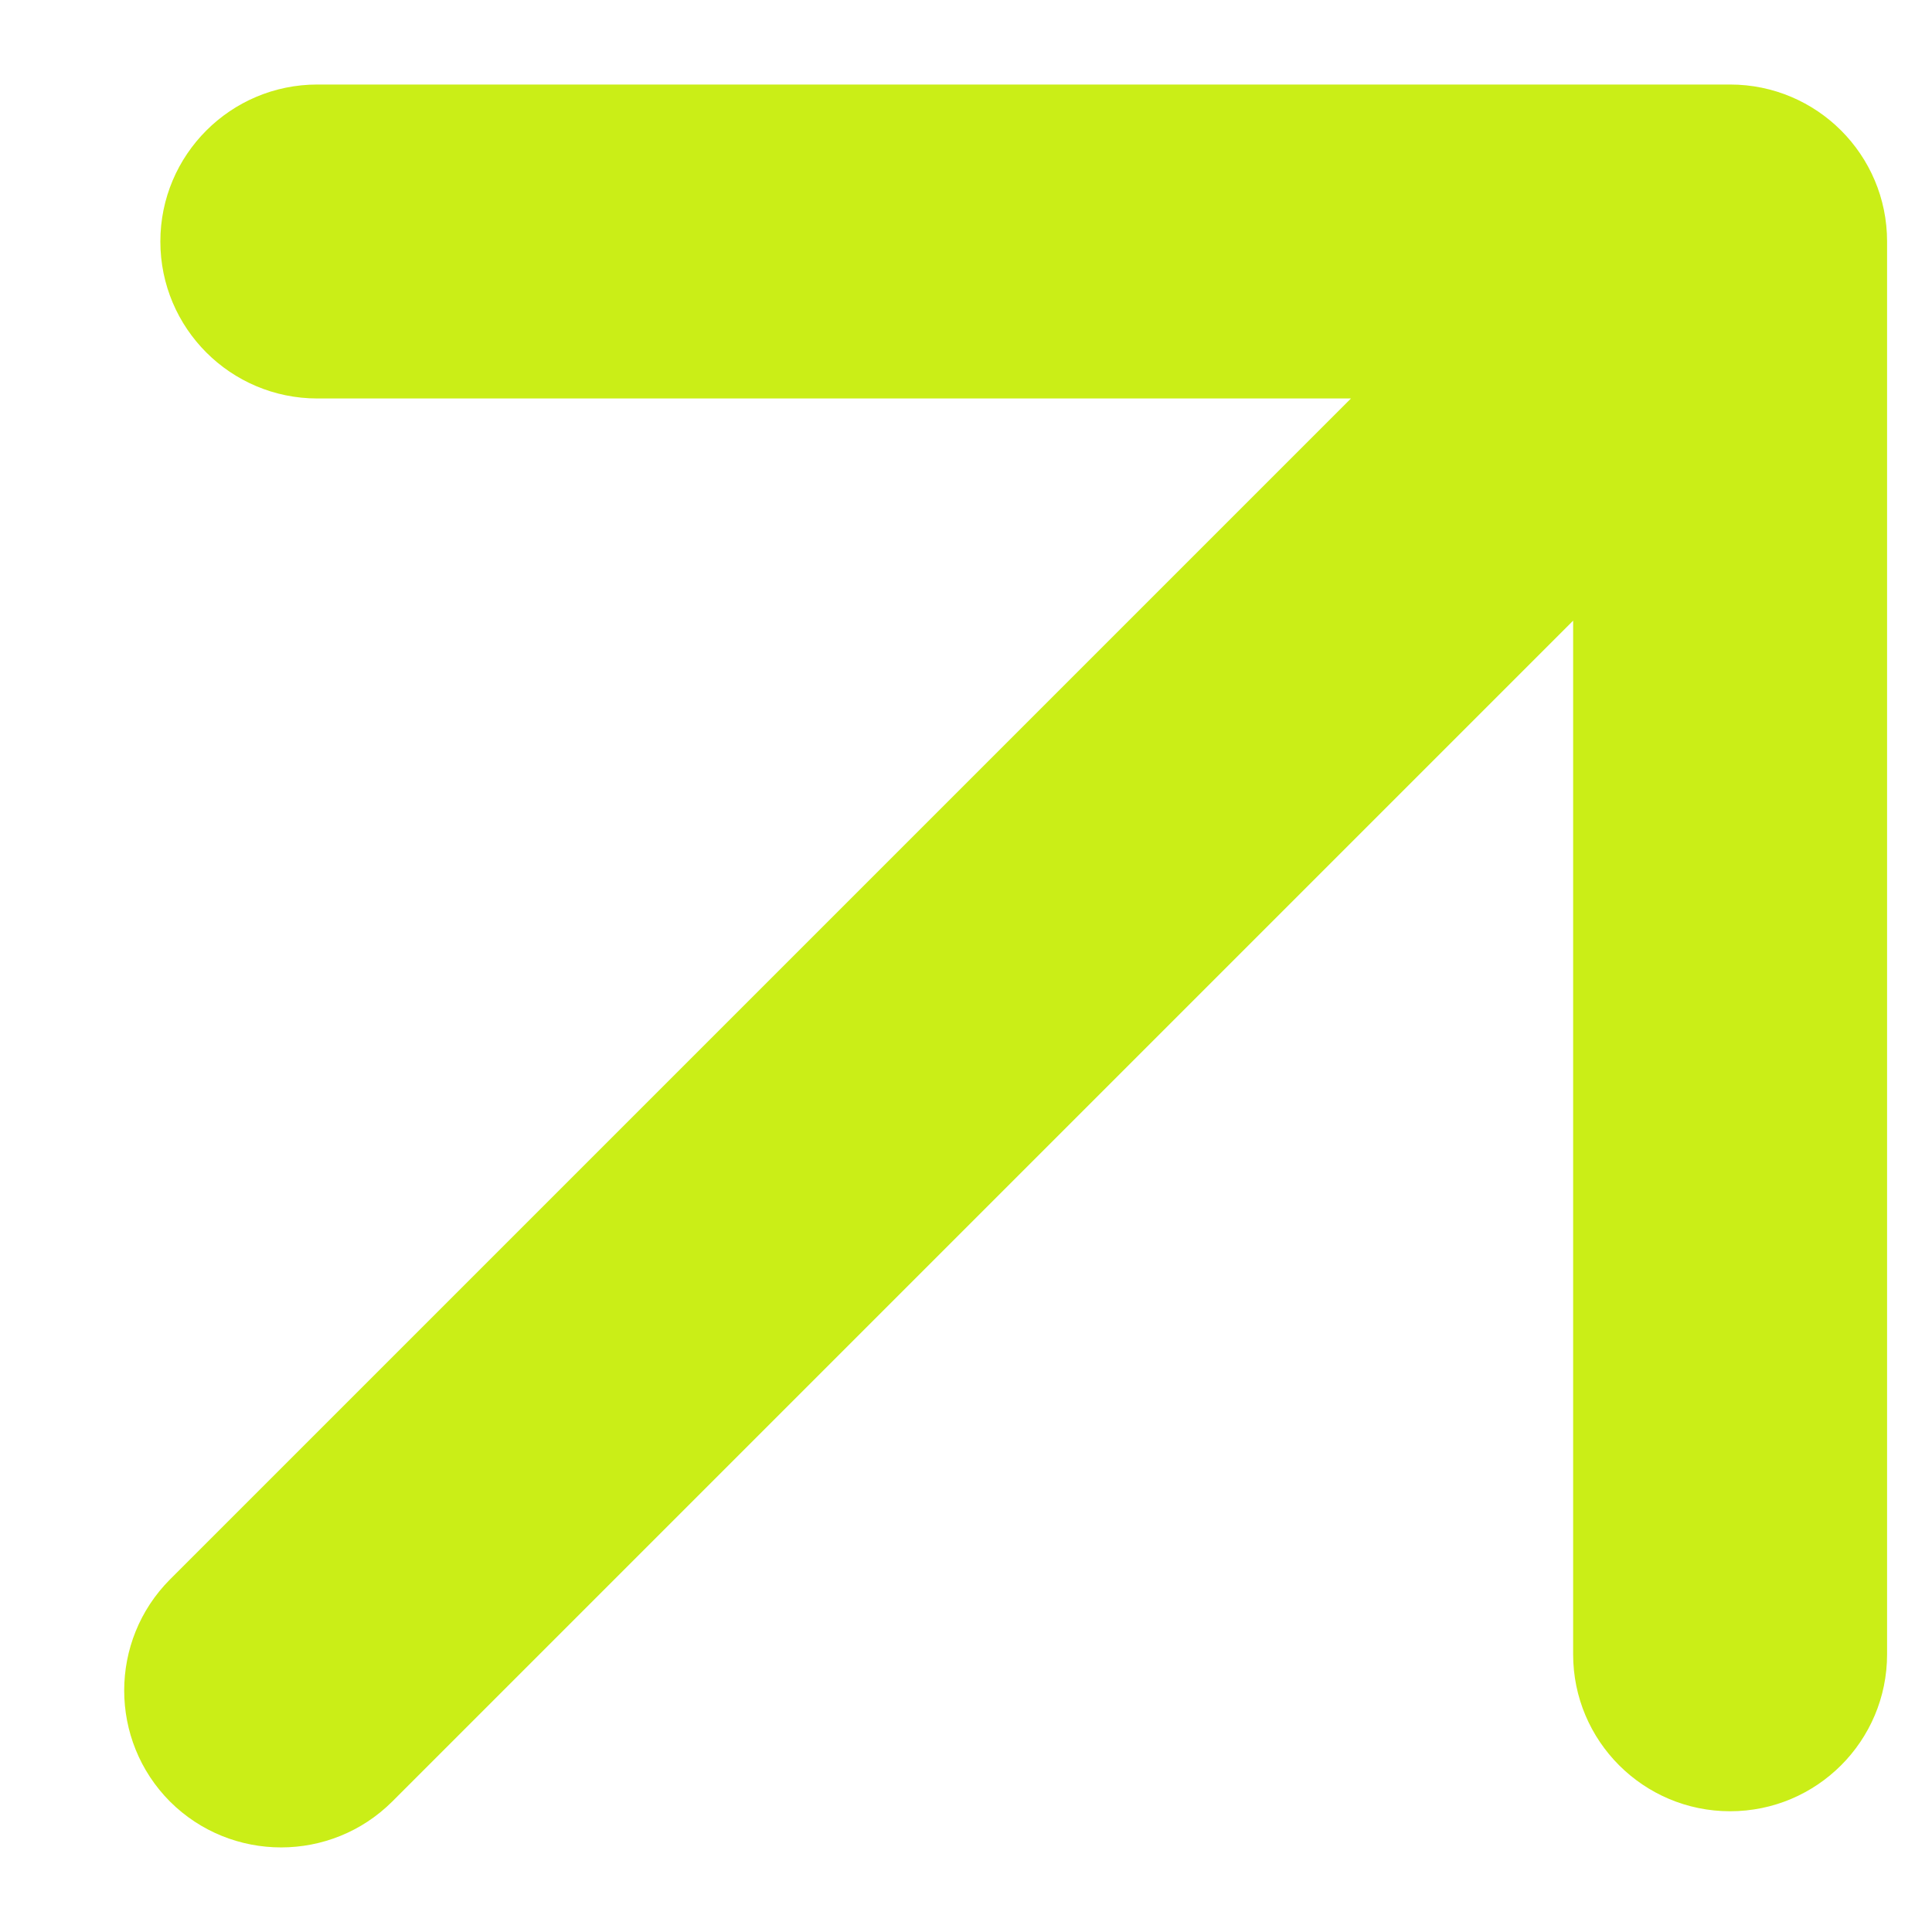<svg width="8" height="8" viewBox="0 0 8 8" fill="none" xmlns="http://www.w3.org/2000/svg">
<path d="M0.704 6.54C0.451 6.794 0.451 7.206 0.704 7.46C0.958 7.713 1.37 7.713 1.624 7.46L0.704 6.54ZM7.814 1C7.814 0.641 7.523 0.35 7.164 0.35L1.314 0.35C0.955 0.35 0.664 0.641 0.664 1C0.664 1.359 0.955 1.65 1.314 1.65H6.514V6.85C6.514 7.209 6.805 7.5 7.164 7.5C7.523 7.5 7.814 7.209 7.814 6.85L7.814 1ZM1.624 7.46L7.624 1.46L6.704 0.54L0.704 6.54L1.624 7.46Z" fill="#CAEE17"/>
</svg>
